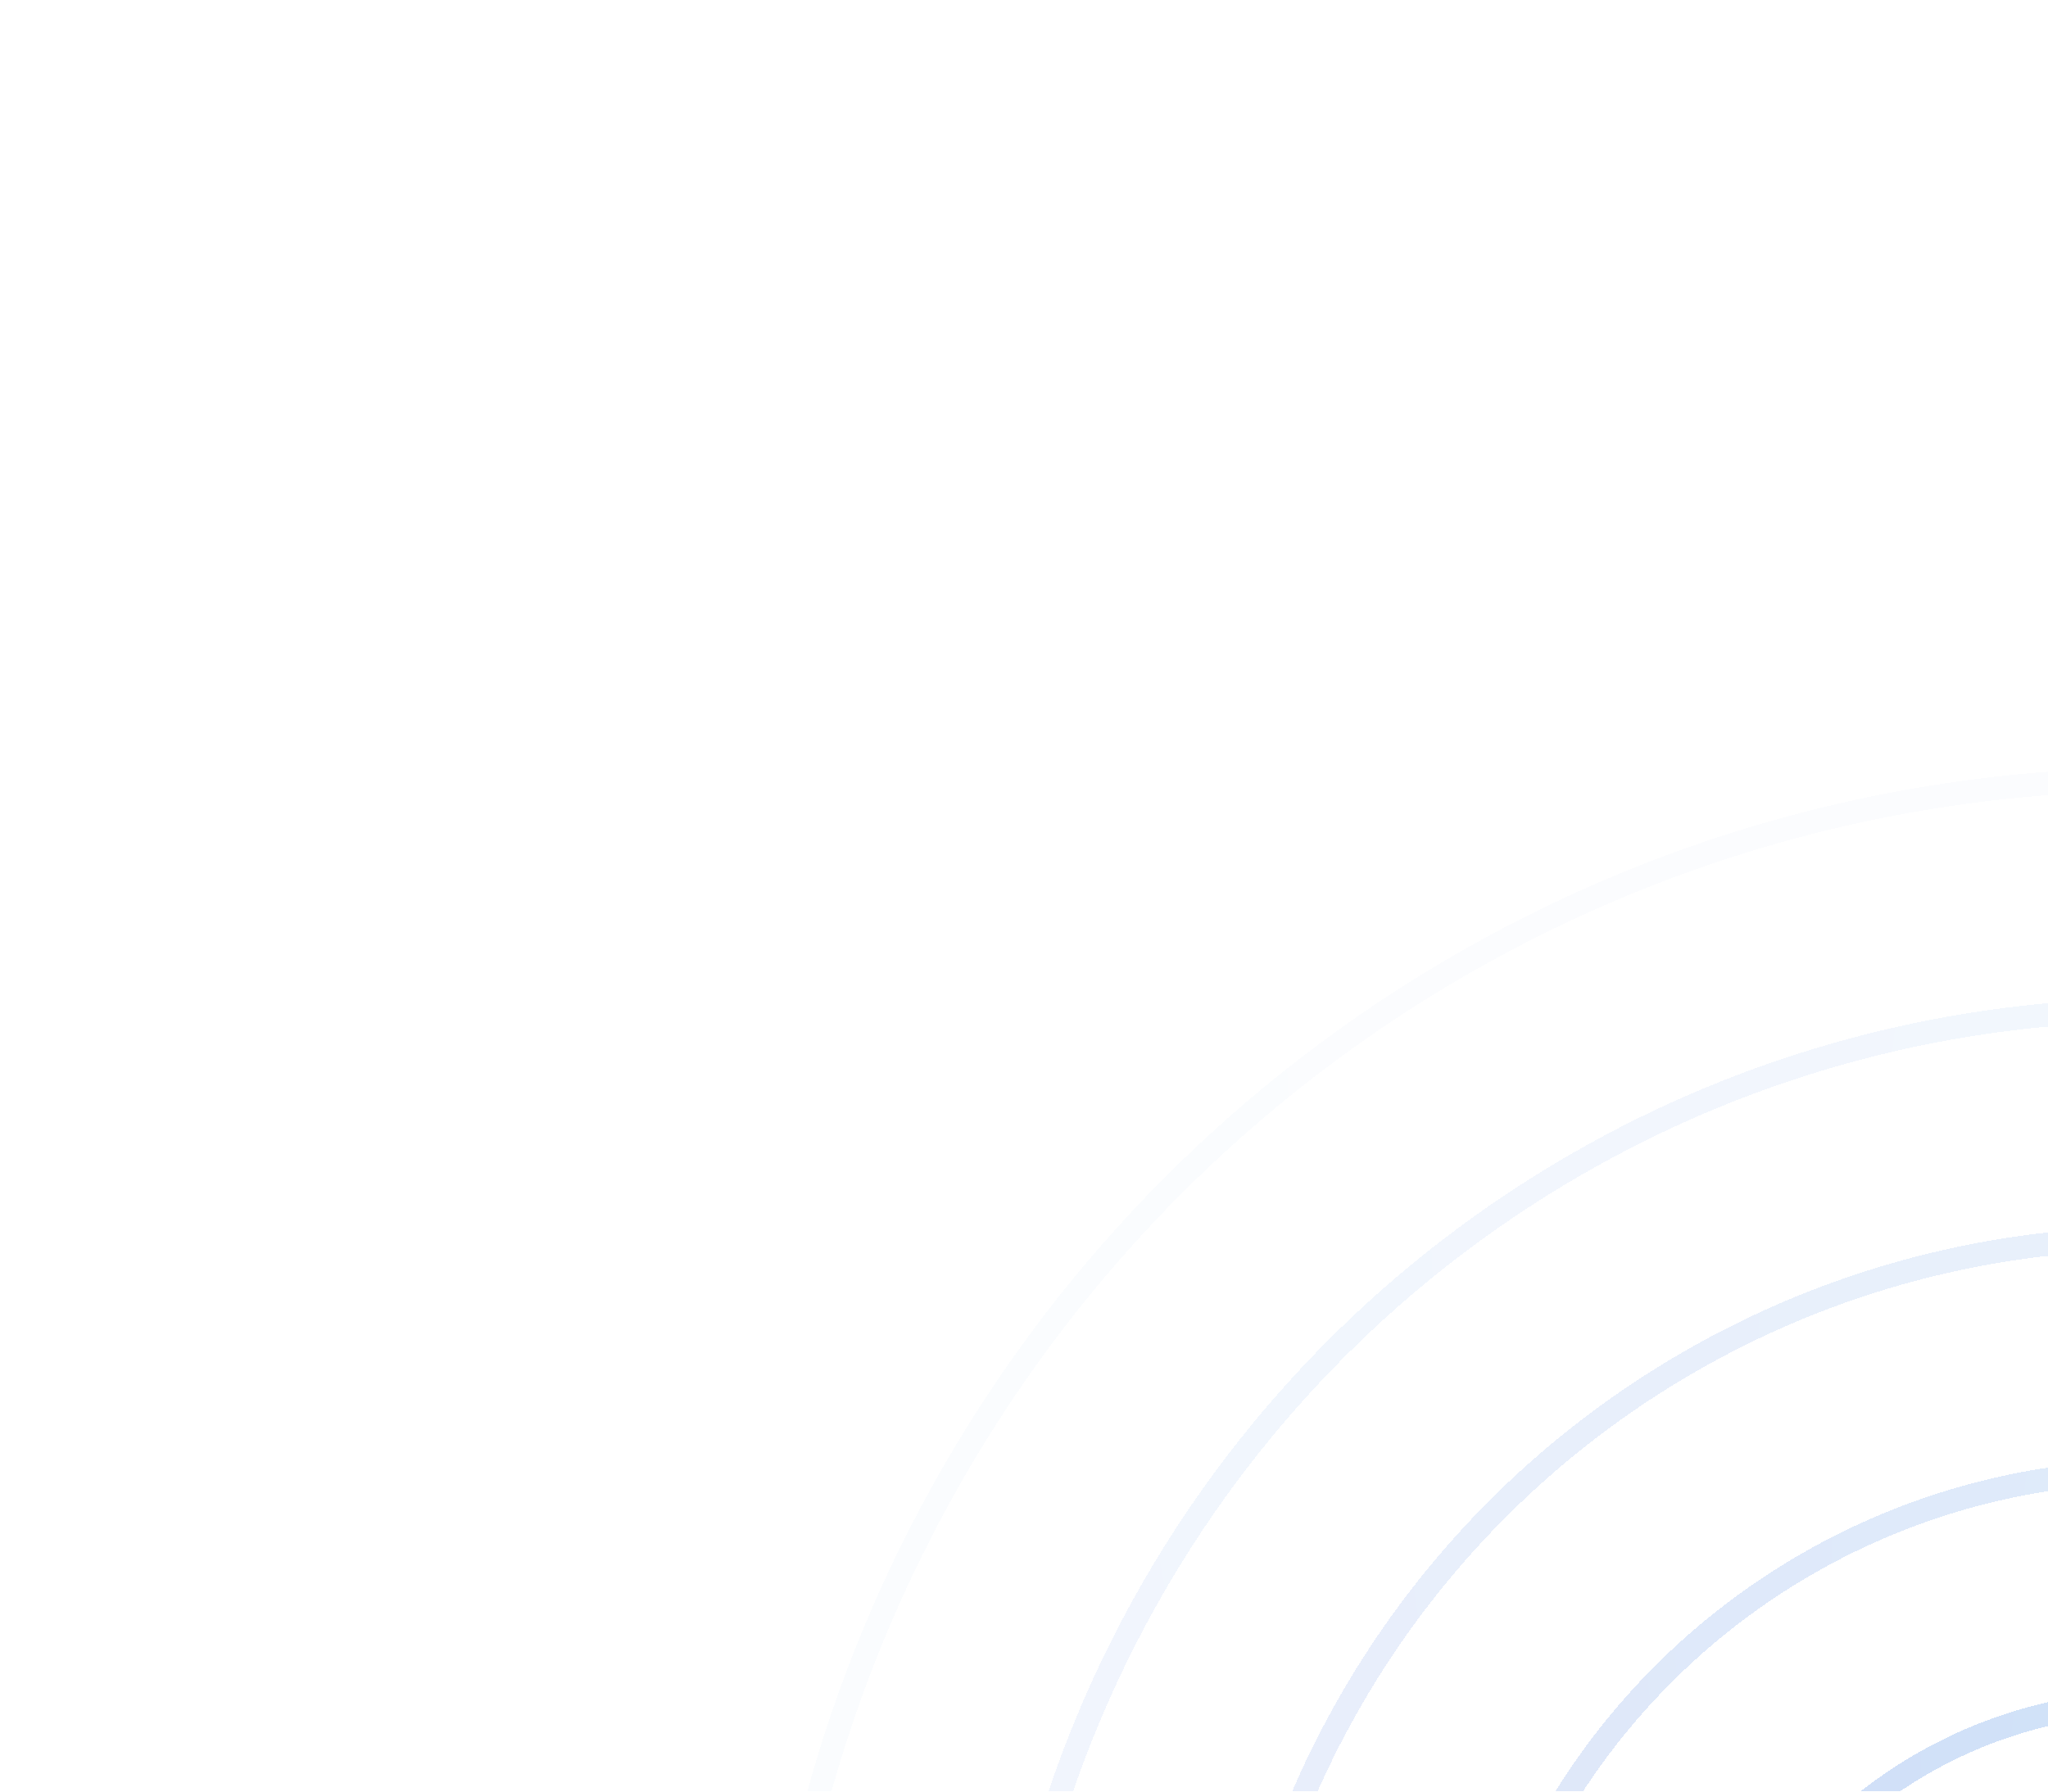 <svg width="176" height="154" viewBox="0 0 176 154" fill="none" xmlns="http://www.w3.org/2000/svg">
<g opacity="0.2">
<g filter="url(#filter0_d_1069_6326)">
<circle cx="184.997" cy="185.962" r="39.654" stroke="url(#paint0_radial_1069_6326)" stroke-width="2" shape-rendering="crispEdges"/>
</g>
<g opacity="0.7" filter="url(#filter1_d_1069_6326)">
<circle cx="185" cy="185.961" r="59.48" stroke="url(#paint1_radial_1069_6326)" stroke-width="2" shape-rendering="crispEdges"/>
</g>
<g opacity="0.5" filter="url(#filter2_d_1069_6326)">
<circle cx="184.799" cy="185.759" r="79.307" stroke="url(#paint2_radial_1069_6326)" stroke-width="2" shape-rendering="crispEdges"/>
</g>
<g opacity="0.3" filter="url(#filter3_d_1069_6326)">
<circle cx="184.997" cy="185.961" r="99.134" stroke="url(#paint3_radial_1069_6326)" stroke-width="2" shape-rendering="crispEdges"/>
</g>
<g opacity="0.1" filter="url(#filter4_d_1069_6326)">
<circle cx="185" cy="185.961" r="118.961" stroke="url(#paint4_radial_1069_6326)" stroke-width="2" shape-rendering="crispEdges"/>
</g>
</g>
<defs>
<filter id="filter0_d_1069_6326" x="79.323" y="80.287" width="211.349" height="211.348" filterUnits="userSpaceOnUse" color-interpolation-filters="sRGB">
<feFlood flood-opacity="0" result="BackgroundImageFix"/>
<feColorMatrix in="SourceAlpha" type="matrix" values="0 0 0 0 0 0 0 0 0 0 0 0 0 0 0 0 0 0 127 0" result="hardAlpha"/>
<feOffset/>
<feGaussianBlur stdDeviation="32.51"/>
<feComposite in2="hardAlpha" operator="out"/>
<feColorMatrix type="matrix" values="0 0 0 0 0 0 0 0 0 0 0 0 0 0 0 0 0 0 0.1 0"/>
<feBlend mode="normal" in2="BackgroundImageFix" result="effect1_dropShadow_1069_6326"/>
<feBlend mode="normal" in="SourceGraphic" in2="effect1_dropShadow_1069_6326" result="shape"/>
</filter>
<filter id="filter1_d_1069_6326" x="59.499" y="60.46" width="251.006" height="251.002" filterUnits="userSpaceOnUse" color-interpolation-filters="sRGB">
<feFlood flood-opacity="0" result="BackgroundImageFix"/>
<feColorMatrix in="SourceAlpha" type="matrix" values="0 0 0 0 0 0 0 0 0 0 0 0 0 0 0 0 0 0 127 0" result="hardAlpha"/>
<feOffset/>
<feGaussianBlur stdDeviation="32.51"/>
<feComposite in2="hardAlpha" operator="out"/>
<feColorMatrix type="matrix" values="0 0 0 0 0 0 0 0 0 0 0 0 0 0 0 0 0 0 0.1 0"/>
<feBlend mode="normal" in2="BackgroundImageFix" result="effect1_dropShadow_1069_6326"/>
<feBlend mode="normal" in="SourceGraphic" in2="effect1_dropShadow_1069_6326" result="shape"/>
</filter>
<filter id="filter2_d_1069_6326" x="39.472" y="40.431" width="290.658" height="290.655" filterUnits="userSpaceOnUse" color-interpolation-filters="sRGB">
<feFlood flood-opacity="0" result="BackgroundImageFix"/>
<feColorMatrix in="SourceAlpha" type="matrix" values="0 0 0 0 0 0 0 0 0 0 0 0 0 0 0 0 0 0 127 0" result="hardAlpha"/>
<feOffset/>
<feGaussianBlur stdDeviation="32.51"/>
<feComposite in2="hardAlpha" operator="out"/>
<feColorMatrix type="matrix" values="0 0 0 0 0 0 0 0 0 0 0 0 0 0 0 0 0 0 0.1 0"/>
<feBlend mode="normal" in2="BackgroundImageFix" result="effect1_dropShadow_1069_6326"/>
<feBlend mode="normal" in="SourceGraphic" in2="effect1_dropShadow_1069_6326" result="shape"/>
</filter>
<filter id="filter3_d_1069_6326" x="19.843" y="20.807" width="330.31" height="330.309" filterUnits="userSpaceOnUse" color-interpolation-filters="sRGB">
<feFlood flood-opacity="0" result="BackgroundImageFix"/>
<feColorMatrix in="SourceAlpha" type="matrix" values="0 0 0 0 0 0 0 0 0 0 0 0 0 0 0 0 0 0 127 0" result="hardAlpha"/>
<feOffset/>
<feGaussianBlur stdDeviation="32.51"/>
<feComposite in2="hardAlpha" operator="out"/>
<feColorMatrix type="matrix" values="0 0 0 0 0 0 0 0 0 0 0 0 0 0 0 0 0 0 0.1 0"/>
<feBlend mode="normal" in2="BackgroundImageFix" result="effect1_dropShadow_1069_6326"/>
<feBlend mode="normal" in="SourceGraphic" in2="effect1_dropShadow_1069_6326" result="shape"/>
</filter>
<filter id="filter4_d_1069_6326" x="0.019" y="0.98" width="369.963" height="369.963" filterUnits="userSpaceOnUse" color-interpolation-filters="sRGB">
<feFlood flood-opacity="0" result="BackgroundImageFix"/>
<feColorMatrix in="SourceAlpha" type="matrix" values="0 0 0 0 0 0 0 0 0 0 0 0 0 0 0 0 0 0 127 0" result="hardAlpha"/>
<feOffset/>
<feGaussianBlur stdDeviation="32.51"/>
<feComposite in2="hardAlpha" operator="out"/>
<feColorMatrix type="matrix" values="0 0 0 0 0 0 0 0 0 0 0 0 0 0 0 0 0 0 0.1 0"/>
<feBlend mode="normal" in2="BackgroundImageFix" result="effect1_dropShadow_1069_6326"/>
<feBlend mode="normal" in="SourceGraphic" in2="effect1_dropShadow_1069_6326" result="shape"/>
</filter>
<radialGradient id="paint0_radial_1069_6326" cx="0" cy="0" r="1" gradientUnits="userSpaceOnUse" gradientTransform="translate(224.651 152.47) rotate(90) scale(73.145 77.415)">
<stop stop-color="#1C8DEA"/>
<stop offset="1" stop-color="#195BD7"/>
</radialGradient>
<radialGradient id="paint1_radial_1069_6326" cx="0" cy="0" r="1" gradientUnits="userSpaceOnUse" gradientTransform="translate(244.48 135.724) rotate(90) scale(109.717 116.122)">
<stop stop-color="#1C8DEA"/>
<stop offset="1" stop-color="#195BD7"/>
</radialGradient>
<radialGradient id="paint2_radial_1069_6326" cx="0" cy="0" r="1" gradientUnits="userSpaceOnUse" gradientTransform="translate(264.107 118.776) rotate(90) scale(146.29 154.83)">
<stop stop-color="#1C8DEA"/>
<stop offset="1" stop-color="#195BD7"/>
</radialGradient>
<radialGradient id="paint3_radial_1069_6326" cx="0" cy="0" r="1" gradientUnits="userSpaceOnUse" gradientTransform="translate(284.132 102.233) rotate(90) scale(182.862 193.537)">
<stop stop-color="#1C8DEA"/>
<stop offset="1" stop-color="#195BD7"/>
</radialGradient>
<radialGradient id="paint4_radial_1069_6326" cx="0" cy="0" r="1" gradientUnits="userSpaceOnUse" gradientTransform="translate(303.961 85.487) rotate(90) scale(219.435 232.245)">
<stop stop-color="#1C8DEA"/>
<stop offset="1" stop-color="#195BD7"/>
</radialGradient>
</defs>
</svg>
